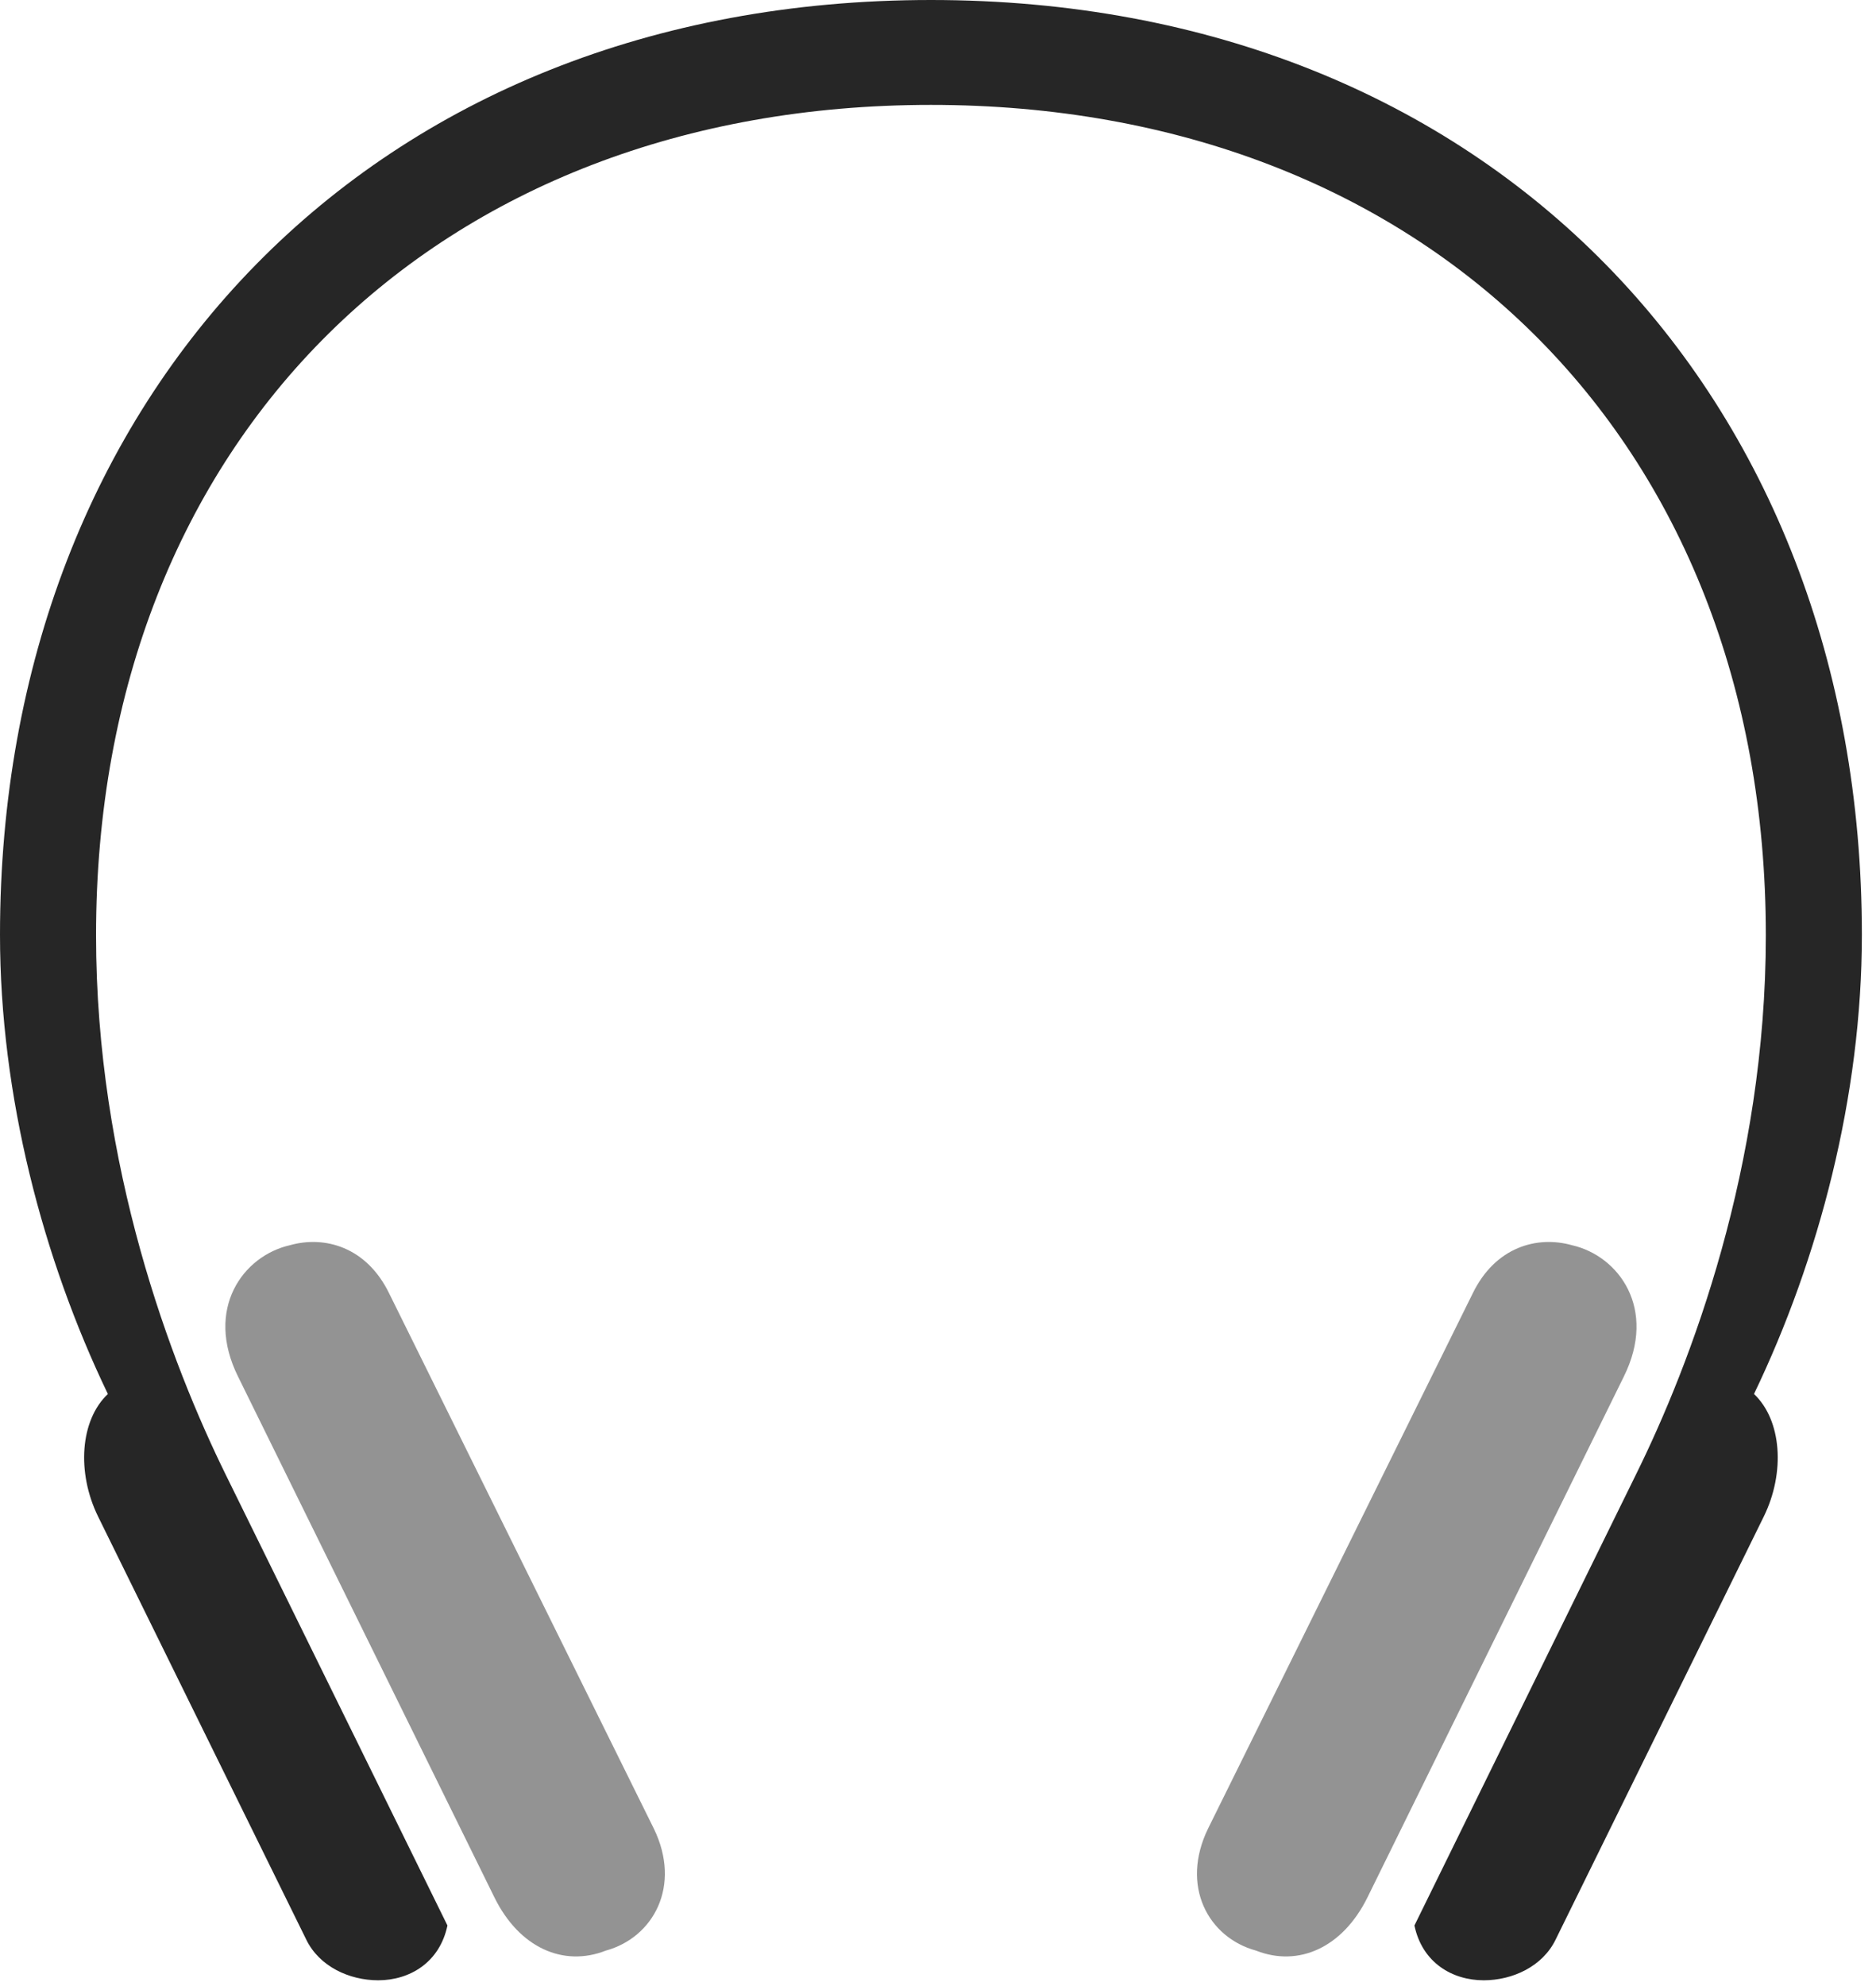 <?xml version="1.0" encoding="UTF-8"?>
<!--Generator: Apple Native CoreSVG 232.5-->
<!DOCTYPE svg
PUBLIC "-//W3C//DTD SVG 1.1//EN"
       "http://www.w3.org/Graphics/SVG/1.1/DTD/svg11.dtd">
<svg version="1.1" xmlns="http://www.w3.org/2000/svg" xmlns:xlink="http://www.w3.org/1999/xlink" width="49.281" height="52.168">
 <g>
  <rect height="52.168" opacity="0" width="49.281" x="0" y="0"/>
  <path d="M0 24.552C0 28.784 1.131 33.072 2.834 36.611C2.106 37.297 2.007 38.671 2.579 39.834L8.043 50.936C8.385 51.646 9.176 52.009 9.934 52.009C10.757 52.009 11.548 51.548 11.754 50.57L5.934 38.739C4.489 35.803 2.523 30.636 2.523 24.565C2.523 11.514 11.491 2.755 24.455 2.755C37.419 2.755 46.387 11.514 46.387 24.565C46.387 30.636 44.421 35.803 42.969 38.739L37.156 50.57C37.361 51.548 38.152 52.009 38.976 52.009C39.734 52.009 40.525 51.646 40.867 50.936L46.331 39.834C46.903 38.671 46.803 37.297 46.076 36.611C47.778 33.072 48.91 28.784 48.91 24.552C48.91 10.343 39.127 0 24.455 0C9.782 0 0 10.343 0 24.552Z" fill="#000000" fill-opacity="0.85"/>
  <path d="M10.223 33.969C9.629 32.748 8.529 32.445 7.613 32.704C6.385 32.984 5.368 34.375 6.256 36.159L12.988 49.832C13.64 51.156 14.801 51.667 15.913 51.23C17.16 50.889 17.914 49.534 17.172 48.018ZM38.687 33.969L31.738 48.018C30.996 49.534 31.743 50.889 32.997 51.23C34.109 51.667 35.269 51.156 35.922 49.832L42.654 36.159C43.542 34.375 42.525 32.984 41.297 32.704C40.381 32.445 39.281 32.748 38.687 33.969Z" fill="#000000" fill-opacity="0.425"/>
 </g>
</svg>
